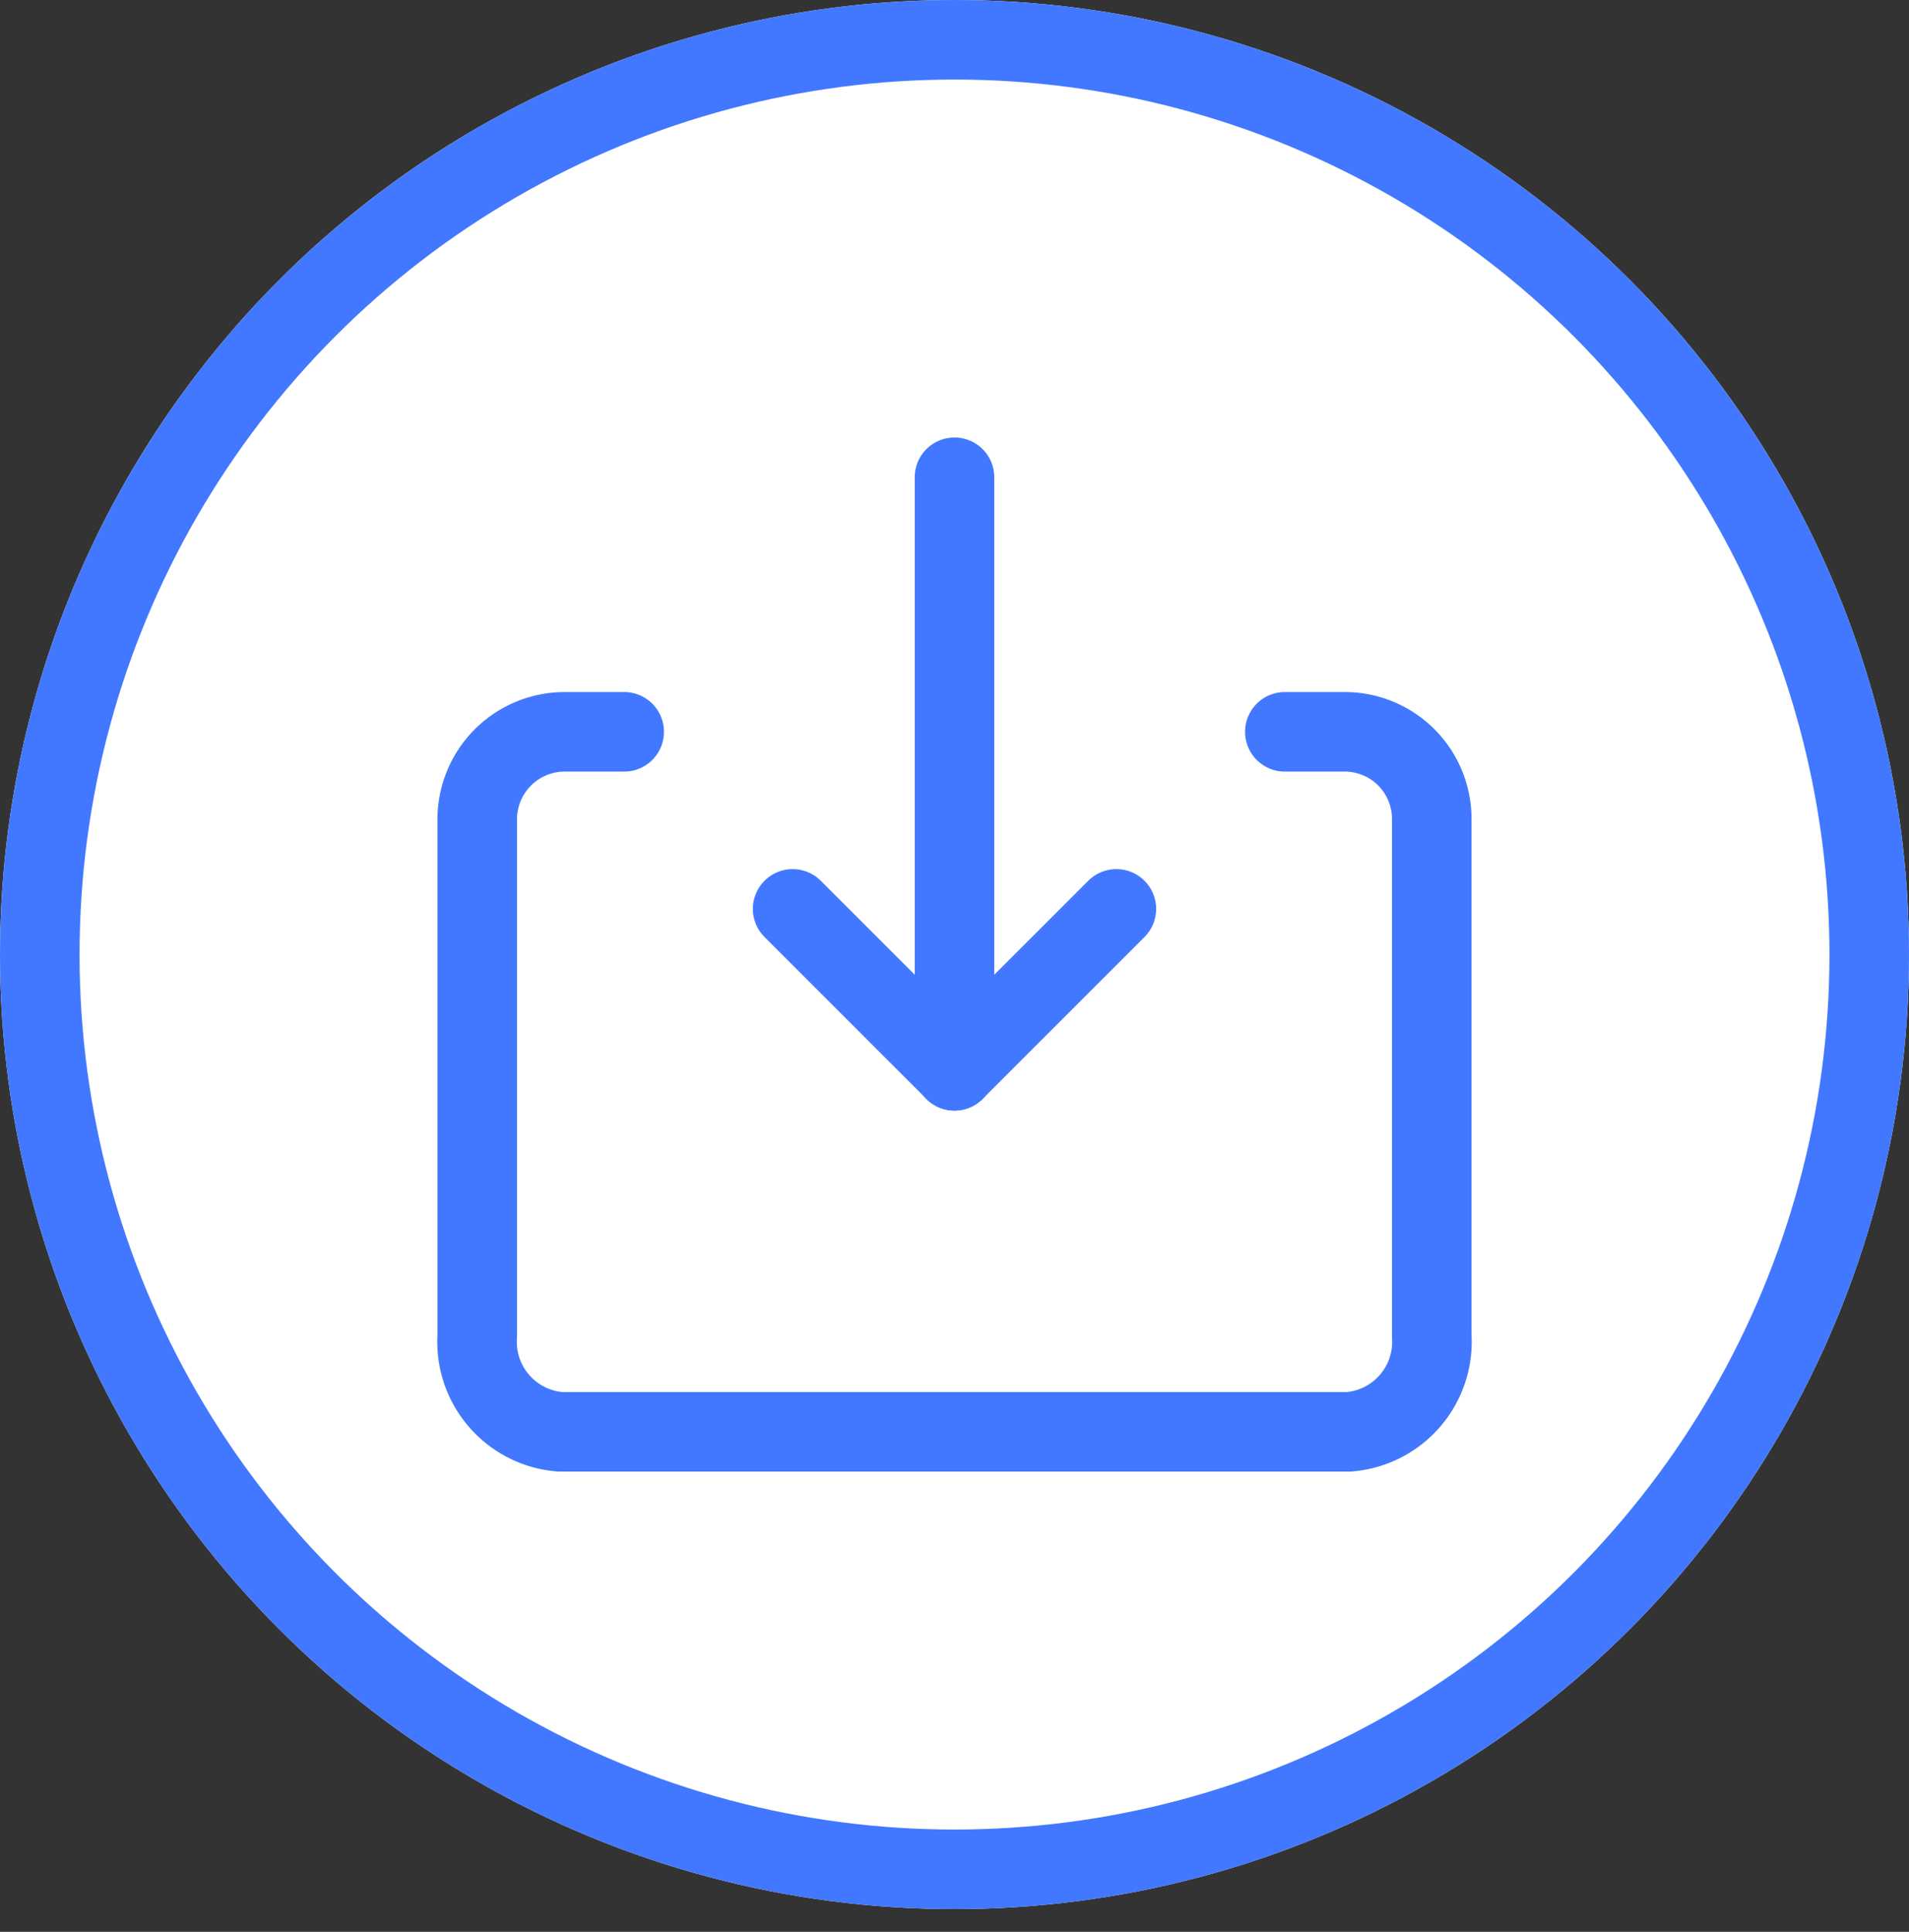<svg id="Source_-_Import" data-name="Source - Import" xmlns="http://www.w3.org/2000/svg" width="24" height="24.286" viewBox="0 0 24 24.286">
  <rect x="0" y="0" width="24" height="24.286" fill="#333333" stroke="none"/>
  <g id="Button_-_BG" data-name="Button - BG" transform="translate(0 0.286)">
    <rect id="bg" width="24" height="24" fill="#ff1717" opacity="0"/>
  </g>
  <g id="Campaign">
    <g id="Button_-_BG-2" data-name="Button - BG">
      <rect id="bg-2" data-name="bg" width="24" height="24" fill="#ff1717" opacity="0"/>
    </g>
    <g id="Group_8589" data-name="Group 8589" transform="translate(-480 -1155)">
      <g id="Ellipse_725" data-name="Ellipse 725" transform="translate(480 1155)" fill="#fff" stroke="#4178ff" stroke-width="1">
        <circle cx="12" cy="12" r="12" stroke="none"/>
        <circle cx="12" cy="12" r="11.5" fill="none"/>
      </g>
    </g>
  </g>
  <g id="Icon" transform="translate(18.51 5.5) rotate(90)">
    <rect id="Rectangle_21172" data-name="Rectangle 21172" width="8.8" height="12" rx="2" transform="translate(3.7 0.51)" fill="#fff"/>
    <g id="Group_6917" data-name="Group 6917" transform="translate(0.5 4.475)">
      <line id="Line_650" data-name="Line 650" x2="2.035" y2="2.035" transform="translate(5.426)" fill="none" stroke="#4178ff" stroke-linecap="round" stroke-linejoin="round" stroke-width="1"/>
      <line id="Line_651" data-name="Line 651" y1="2.035" x2="2.035" transform="translate(5.426 2.035)" fill="none" stroke="#4178ff" stroke-linecap="round" stroke-linejoin="round" stroke-width="1"/>
      <line id="Line_652" data-name="Line 652" x2="7.46" transform="translate(0 2.035)" fill="none" stroke="#4178ff" stroke-linecap="round" stroke-linejoin="round" stroke-width="1"/>
    </g>
    <path id="Path_2502" data-name="Path 2502" d="M4.5,2.347V1.594A1.094,1.094,0,0,1,5.594.5h6.5A1.135,1.135,0,0,1,13.3,1.543v9.914A1.135,1.135,0,0,1,12.092,12.5h-6.5A1.1,1.1,0,0,1,4.5,11.406v-.753" transform="translate(-0.8 0.01)" fill="none" stroke="#4178ff" stroke-linecap="round" stroke-linejoin="round" stroke-width="1"/>
  </g>
</svg>
